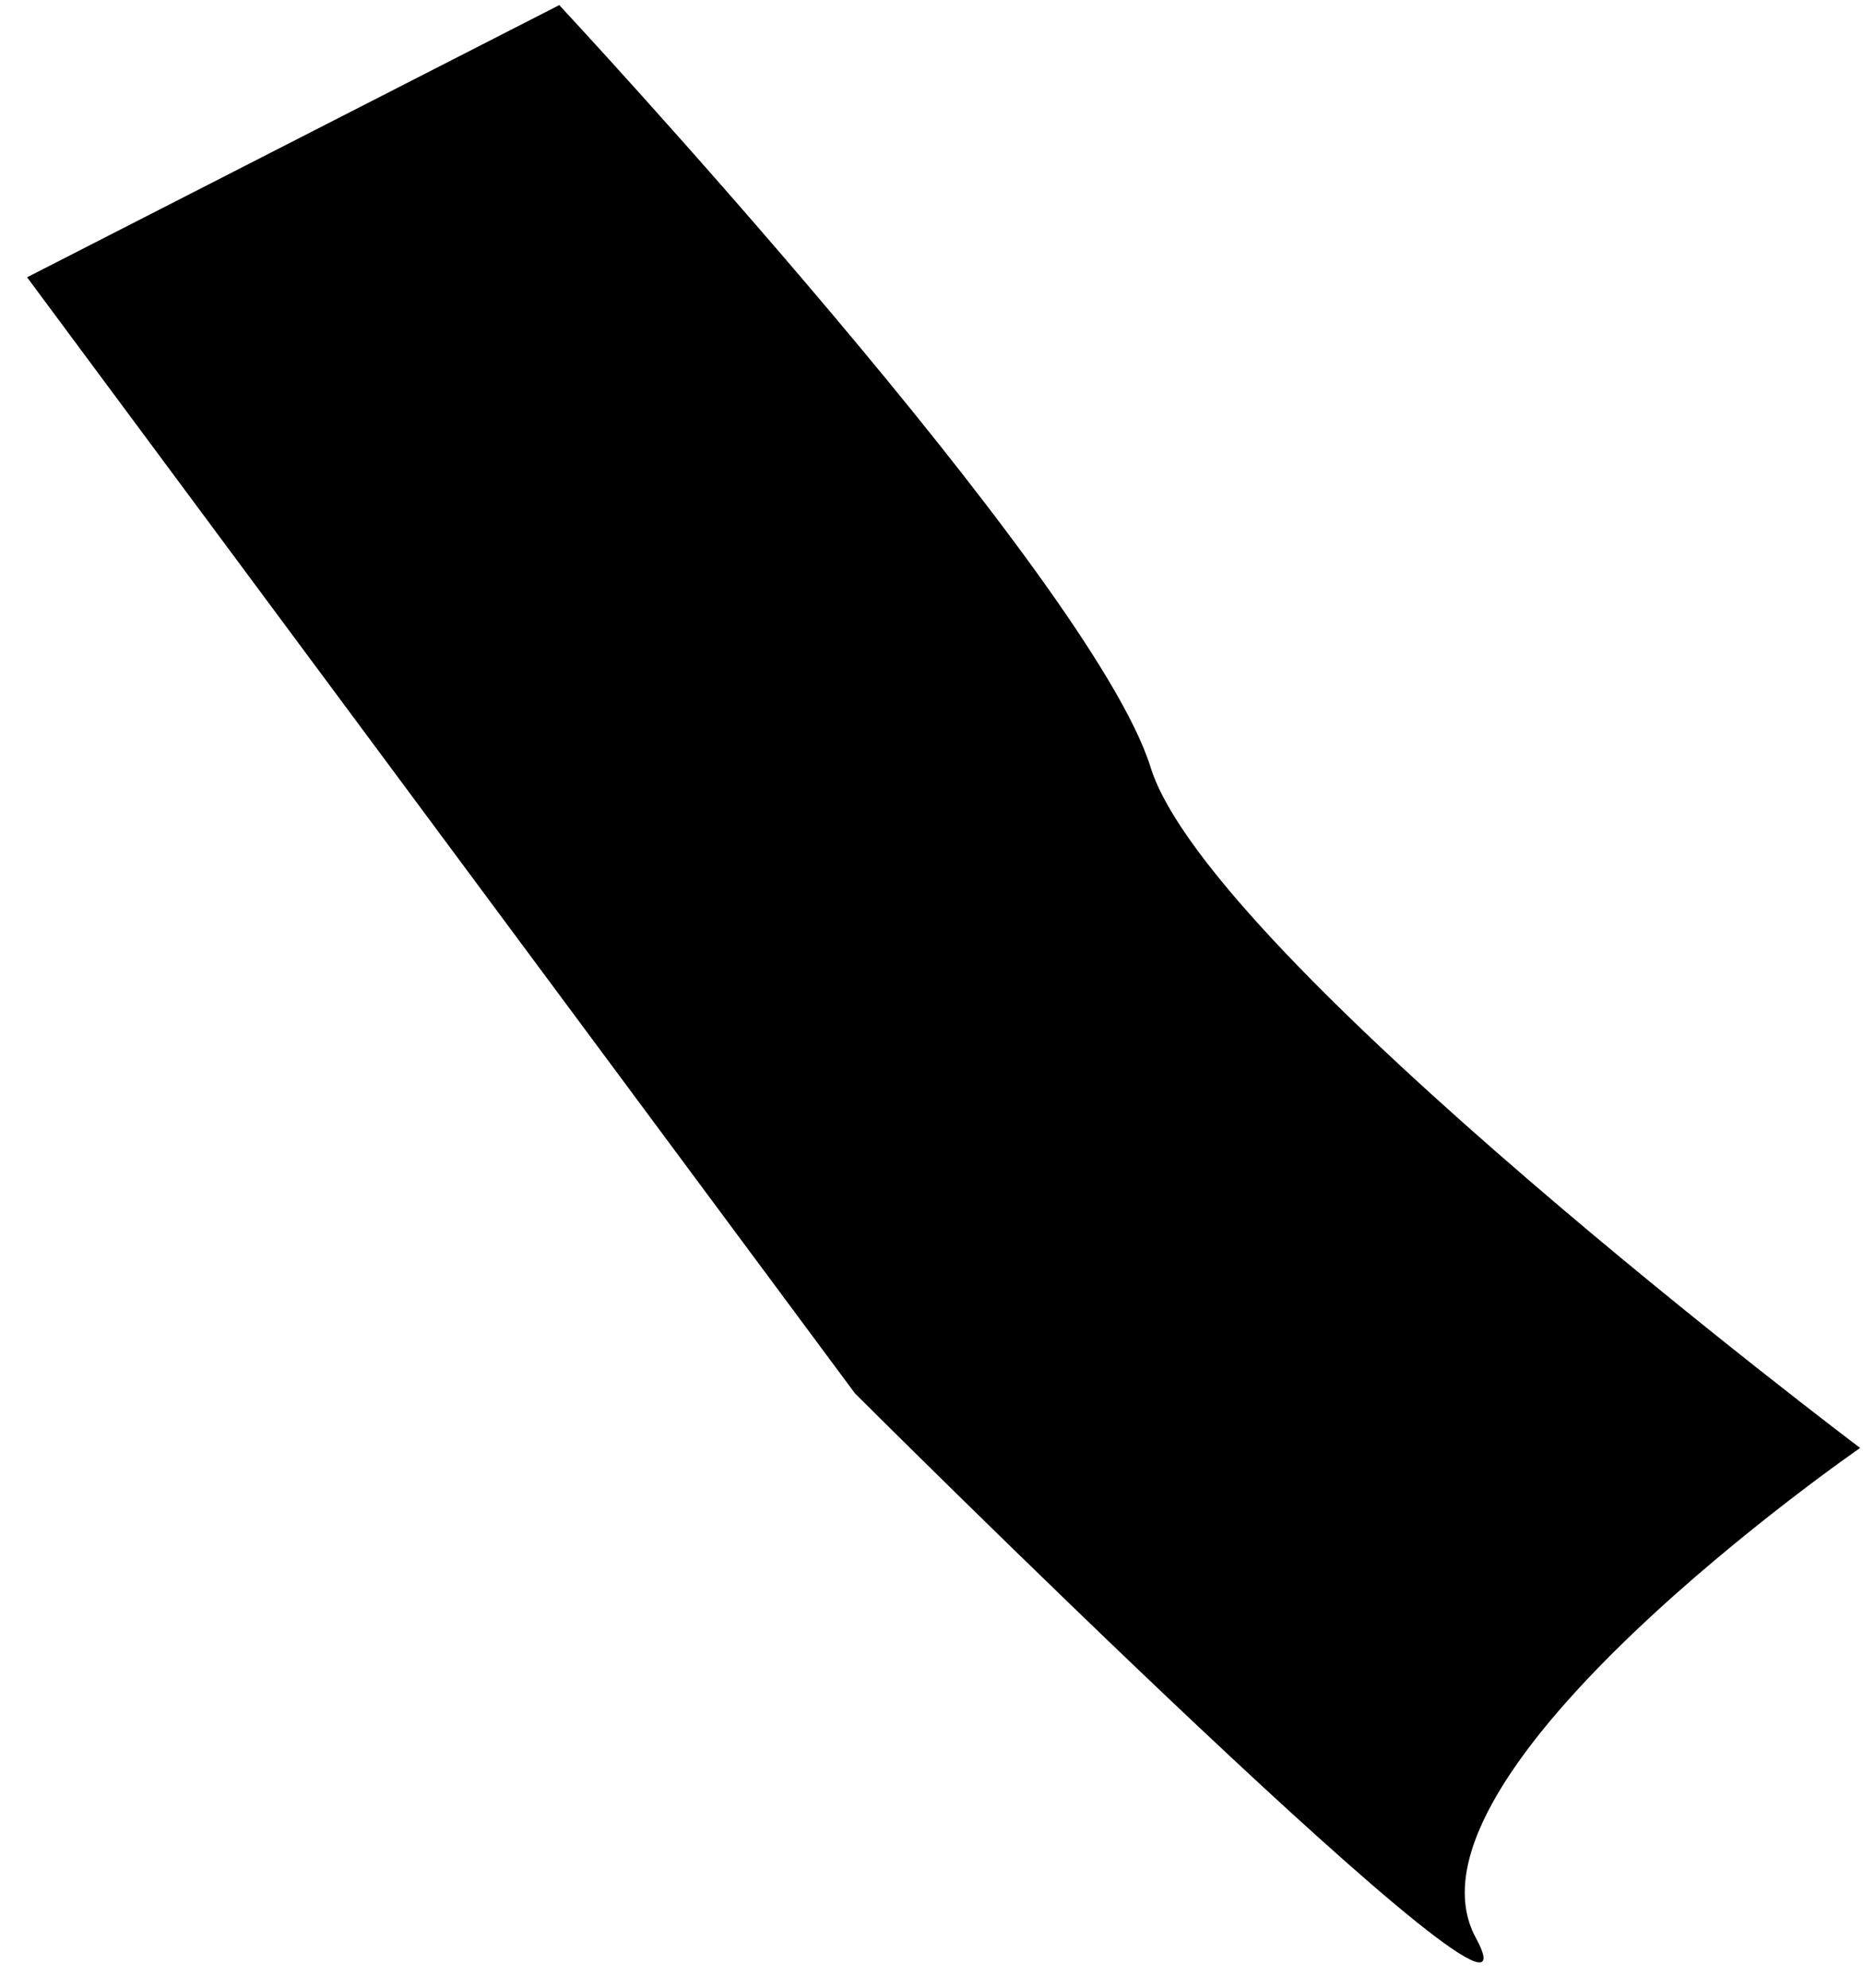 ﻿<?xml version="1.0" encoding="utf-8"?>
<svg version="1.1" xmlns:xlink="http://www.w3.org/1999/xlink" width="15px" height="16px" xmlns="http://www.w3.org/2000/svg">
  <g transform="matrix(1 0 0 1 -495 -4577 )">
    <path d="M 0.218 2.232  L 4.503 0.041  C 4.503 0.041  8.788 4.643  9.264 6.176  C 9.74 7.71  14.977 11.655  14.977 11.655  C 14.977 11.655  11.168 14.284  11.883 15.599  C 12.597 16.914  6.884 11.216  6.884 11.216  L 0.218 2.232  Z " fill-rule="nonzero" fill="#000000" stroke="none" transform="matrix(1 0 0 1 495 4577 )" />
  </g>
</svg>